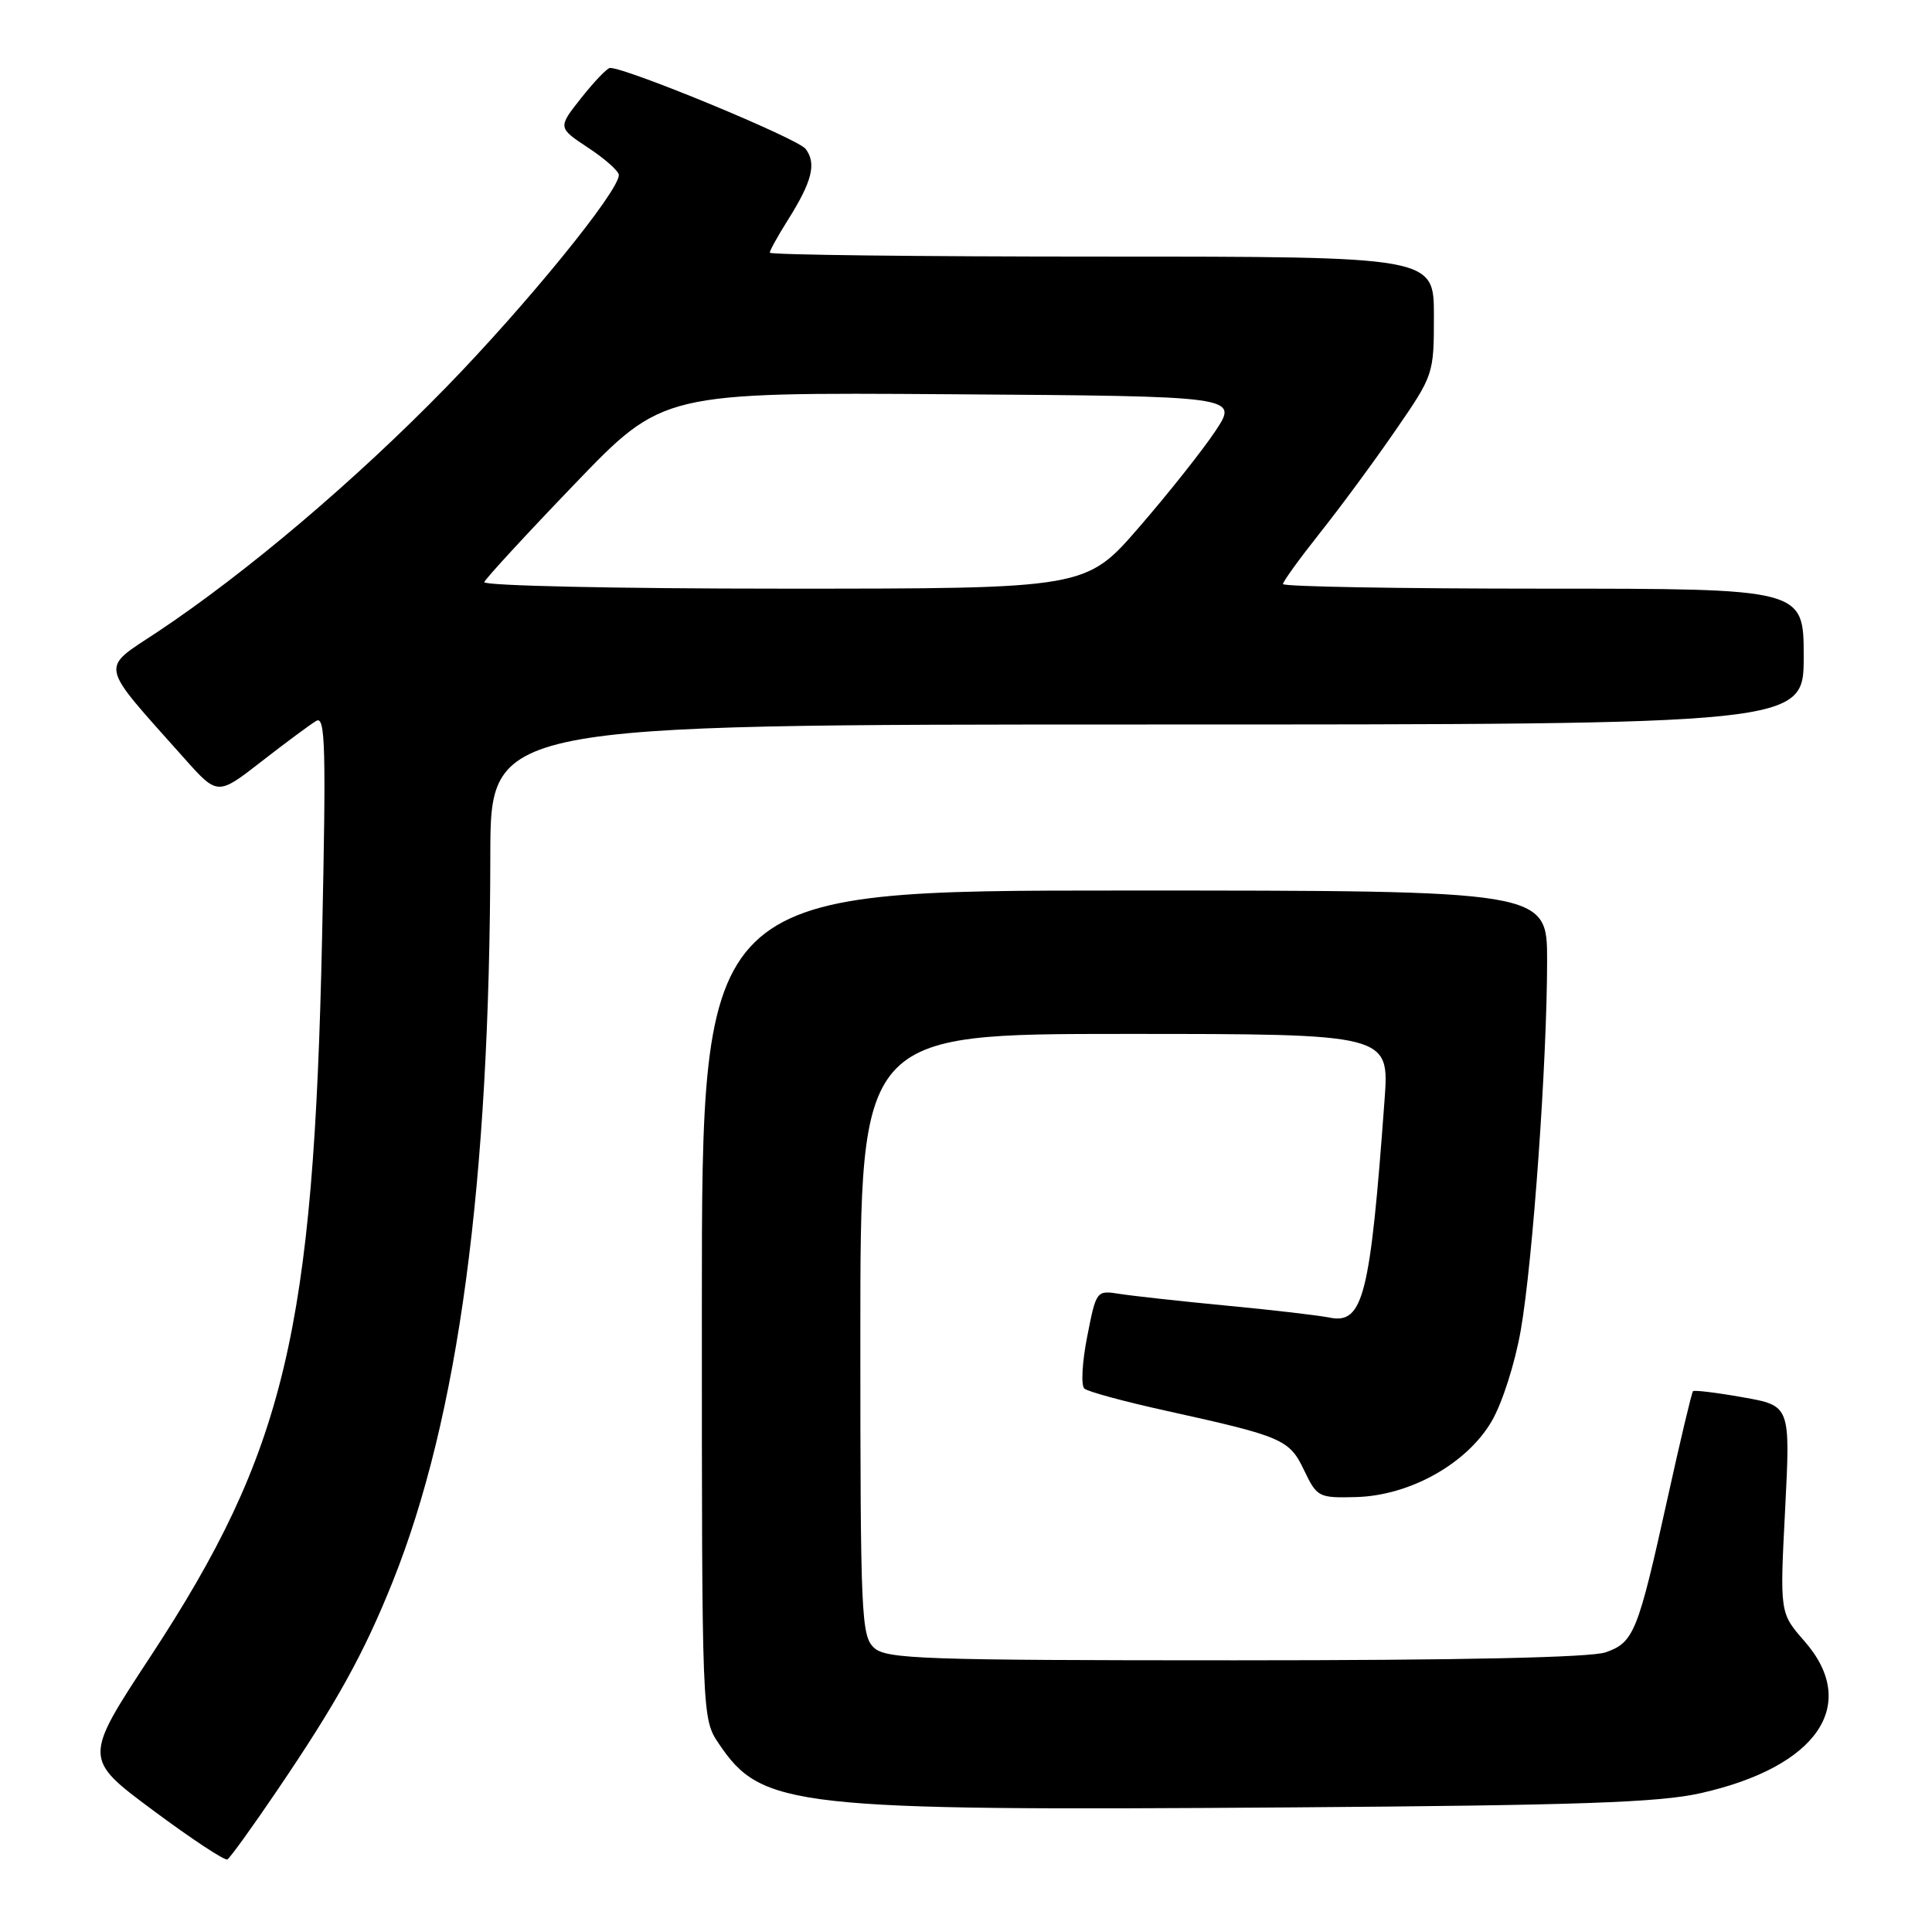 <?xml version="1.0" encoding="UTF-8" standalone="no"?>
<!DOCTYPE svg PUBLIC "-//W3C//DTD SVG 1.1//EN" "http://www.w3.org/Graphics/SVG/1.1/DTD/svg11.dtd" >
<svg xmlns="http://www.w3.org/2000/svg" xmlns:xlink="http://www.w3.org/1999/xlink" version="1.1" viewBox="0 0 256 256">
 <g >
 <path fill="currentColor"
d=" M 36.71 237.26 C 44.60 225.64 48.21 219.12 52.03 209.59 C 60.75 187.81 64.91 156.86 64.97 113.25 C 65.00 96.00 65.00 96.00 152.00 96.00 C 239.00 96.00 239.00 96.00 239.00 87.00 C 239.00 78.00 239.00 78.00 204.50 78.00 C 185.53 78.00 170.00 77.73 170.00 77.39 C 170.00 77.06 172.20 74.02 174.88 70.64 C 177.57 67.26 182.07 61.16 184.88 57.07 C 189.97 49.69 190.00 49.60 190.00 41.82 C 190.00 34.00 190.00 34.00 146.00 34.00 C 121.80 34.00 102.00 33.77 102.00 33.48 C 102.00 33.19 103.06 31.28 104.35 29.23 C 107.61 24.06 108.22 21.67 106.75 19.73 C 105.73 18.37 83.11 9.01 80.83 9.00 C 80.47 9.00 78.76 10.78 77.04 12.95 C 73.90 16.91 73.90 16.91 77.95 19.59 C 80.18 21.06 82.00 22.68 82.00 23.19 C 82.00 25.36 69.75 40.41 59.07 51.36 C 47.04 63.70 32.62 75.91 20.89 83.72 C 13.20 88.82 12.95 87.60 24.41 100.47 C 28.83 105.43 28.83 105.43 34.66 100.89 C 37.87 98.39 41.13 95.98 41.91 95.52 C 43.11 94.81 43.22 98.98 42.68 124.09 C 41.57 176.43 37.79 192.29 19.96 219.46 C 11.05 233.02 11.05 233.02 20.28 239.88 C 25.35 243.65 29.78 246.58 30.13 246.38 C 30.48 246.19 33.44 242.09 36.71 237.26 Z  M 225.36 237.60 C 240.84 234.12 246.47 225.85 239.08 217.44 C 235.83 213.73 235.83 213.73 236.54 200.00 C 237.24 186.26 237.24 186.26 230.94 185.15 C 227.47 184.53 224.49 184.17 224.33 184.34 C 224.16 184.51 222.64 190.91 220.95 198.57 C 217.03 216.31 216.50 217.63 212.76 218.94 C 210.77 219.63 193.65 220.00 163.68 220.00 C 122.26 220.00 117.47 219.83 115.83 218.35 C 114.12 216.79 114.00 214.18 114.00 176.85 C 114.00 137.00 114.00 137.00 149.05 137.00 C 184.10 137.00 184.10 137.00 183.46 145.75 C 181.56 171.79 180.63 175.48 176.18 174.59 C 174.71 174.29 168.55 173.57 162.50 173.00 C 156.45 172.42 150.10 171.72 148.38 171.45 C 145.28 170.96 145.26 170.98 144.06 177.10 C 143.39 180.48 143.22 183.58 143.68 183.99 C 144.13 184.40 149.00 185.72 154.50 186.93 C 169.99 190.35 170.85 190.72 172.81 194.84 C 174.51 198.38 174.73 198.50 179.67 198.37 C 186.78 198.19 194.35 193.97 197.65 188.33 C 199.05 185.95 200.75 180.62 201.51 176.26 C 203.11 167.13 205.00 140.54 205.00 127.27 C 205.00 118.00 205.00 118.00 149.00 118.00 C 93.00 118.00 93.00 118.00 93.00 172.85 C 93.00 227.70 93.00 227.70 95.25 231.05 C 100.96 239.52 104.91 239.96 171.00 239.49 C 209.25 239.21 219.84 238.85 225.36 237.60 Z  M 64.17 77.13 C 64.35 76.65 69.75 70.79 76.16 64.12 C 87.82 51.98 87.82 51.98 125.96 52.24 C 164.10 52.50 164.10 52.50 161.07 57.08 C 159.40 59.60 154.85 65.34 150.96 69.83 C 143.89 78.00 143.89 78.00 103.86 78.00 C 81.55 78.00 63.98 77.61 64.17 77.13 Z "/>
</g>
</svg>